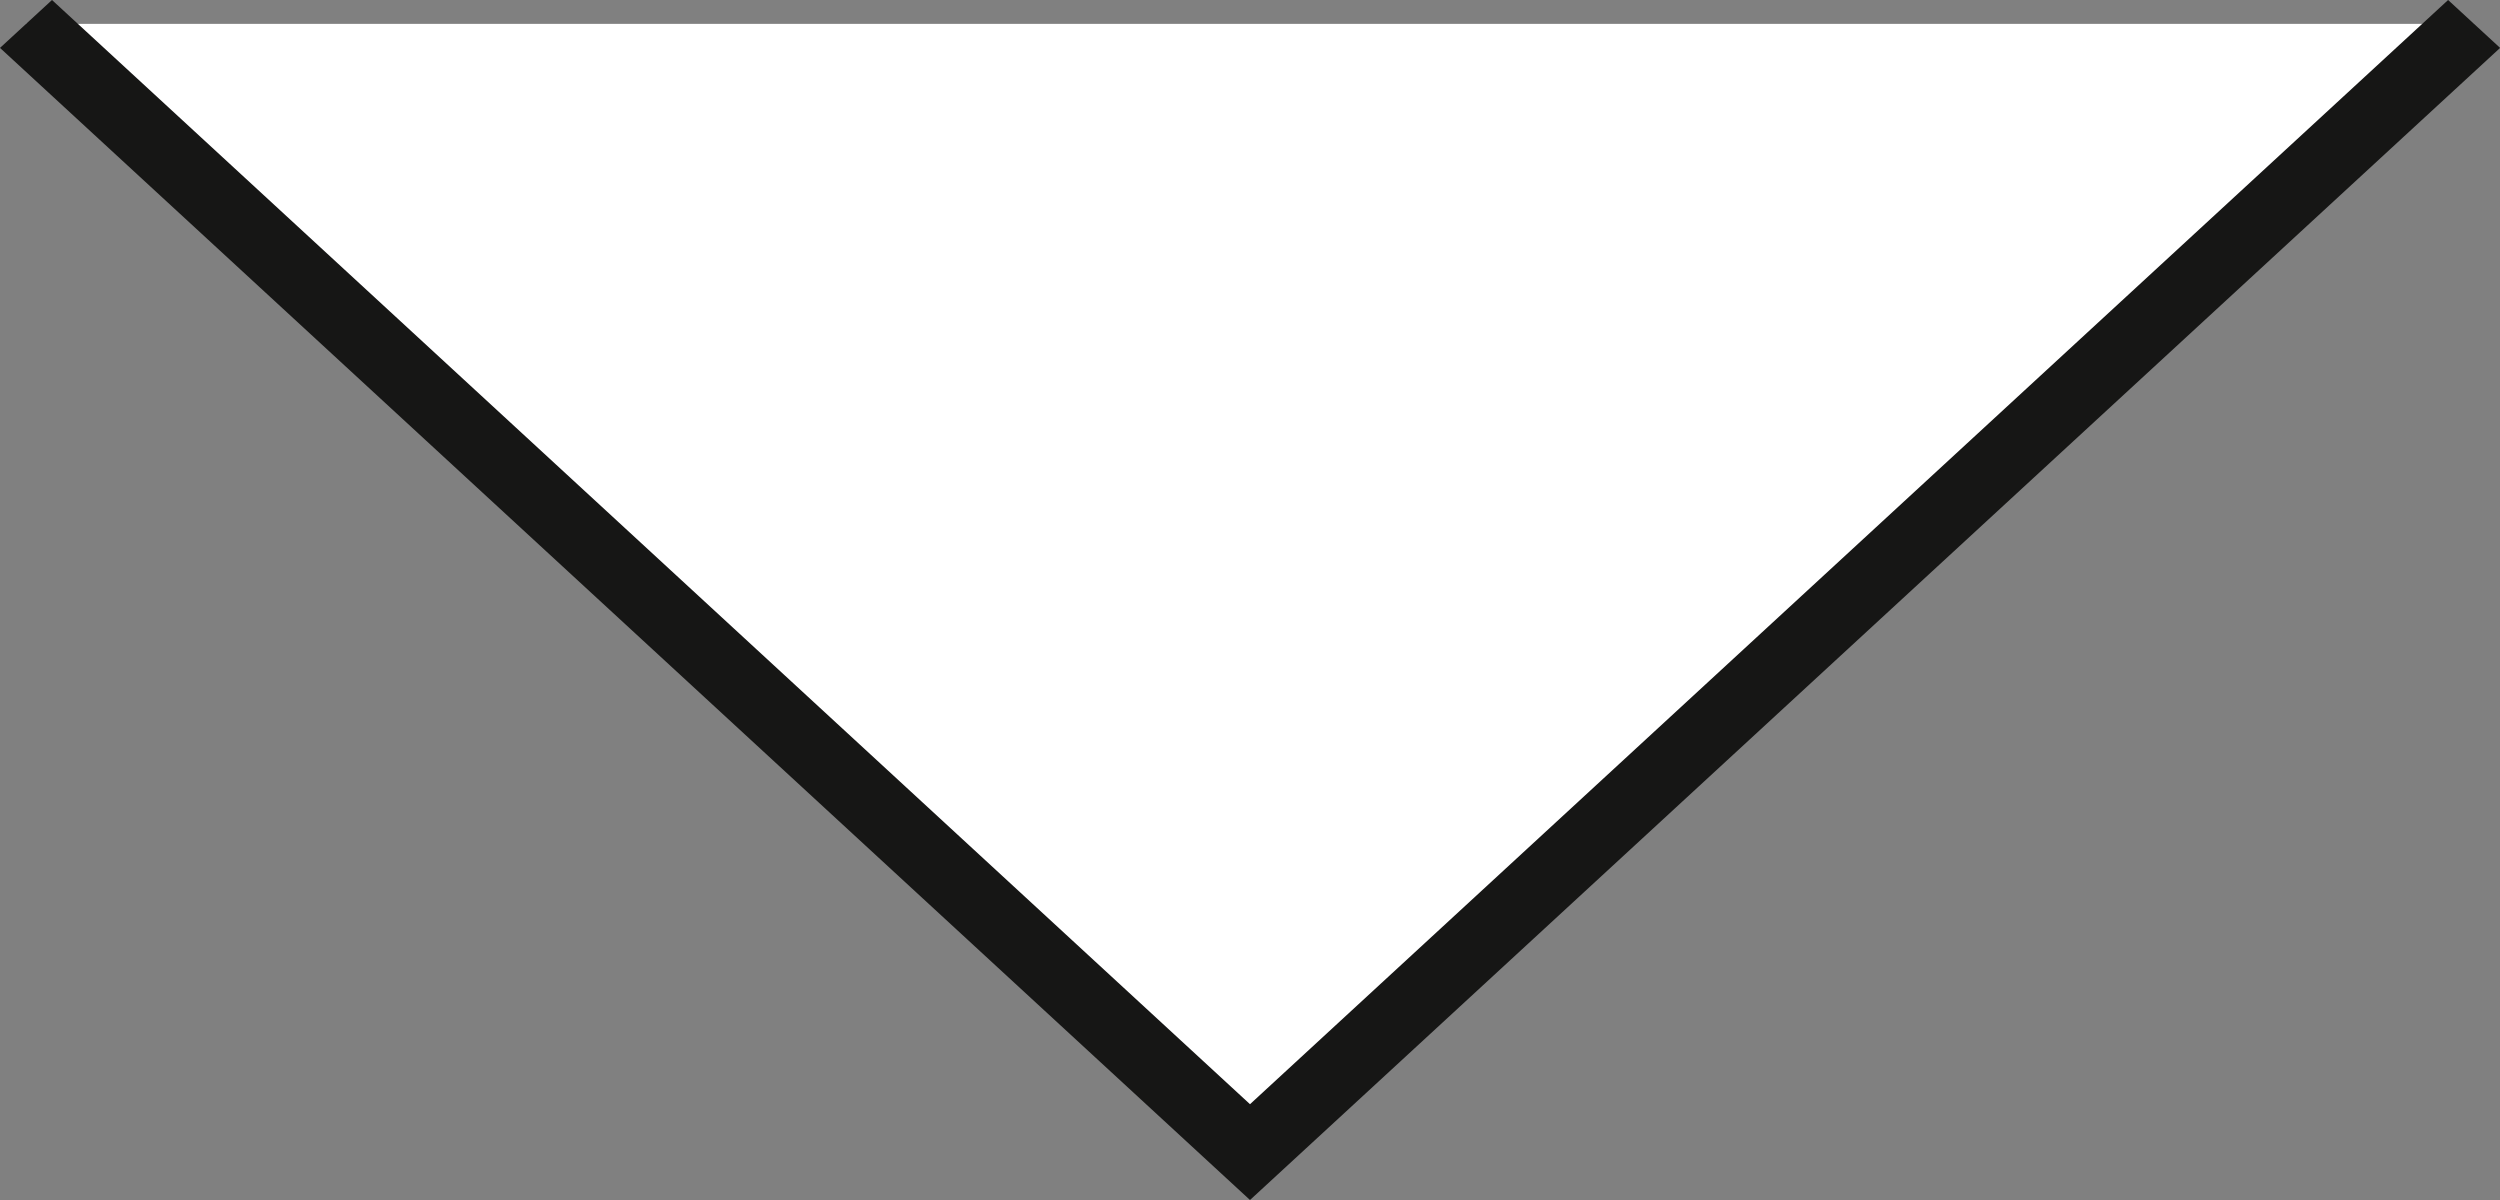 <svg xmlns="http://www.w3.org/2000/svg" width="25" height="12" viewBox="0 0 25 12">
  <rect x="0" y="0" width="25" height="12" fill="#808080" stroke="none"/>
  <g id="Vektor-Smartobjekt" transform="translate(-70.052 -95.43)">
    <g id="Group_1" data-name="Group 1">
      <path id="Path_7" data-name="Path 7" d="M94.793,95.669l-12.24,11.282L70.312,95.669" fill="#fff"/>
      <path id="Path_8" data-name="Path 8" d="M82.552,107.43l-12.5-11.521.52-.479,11.98,11.042L94.533,95.43l.52.479Z" fill="#161615"/>
    </g>
  </g>
</svg>
